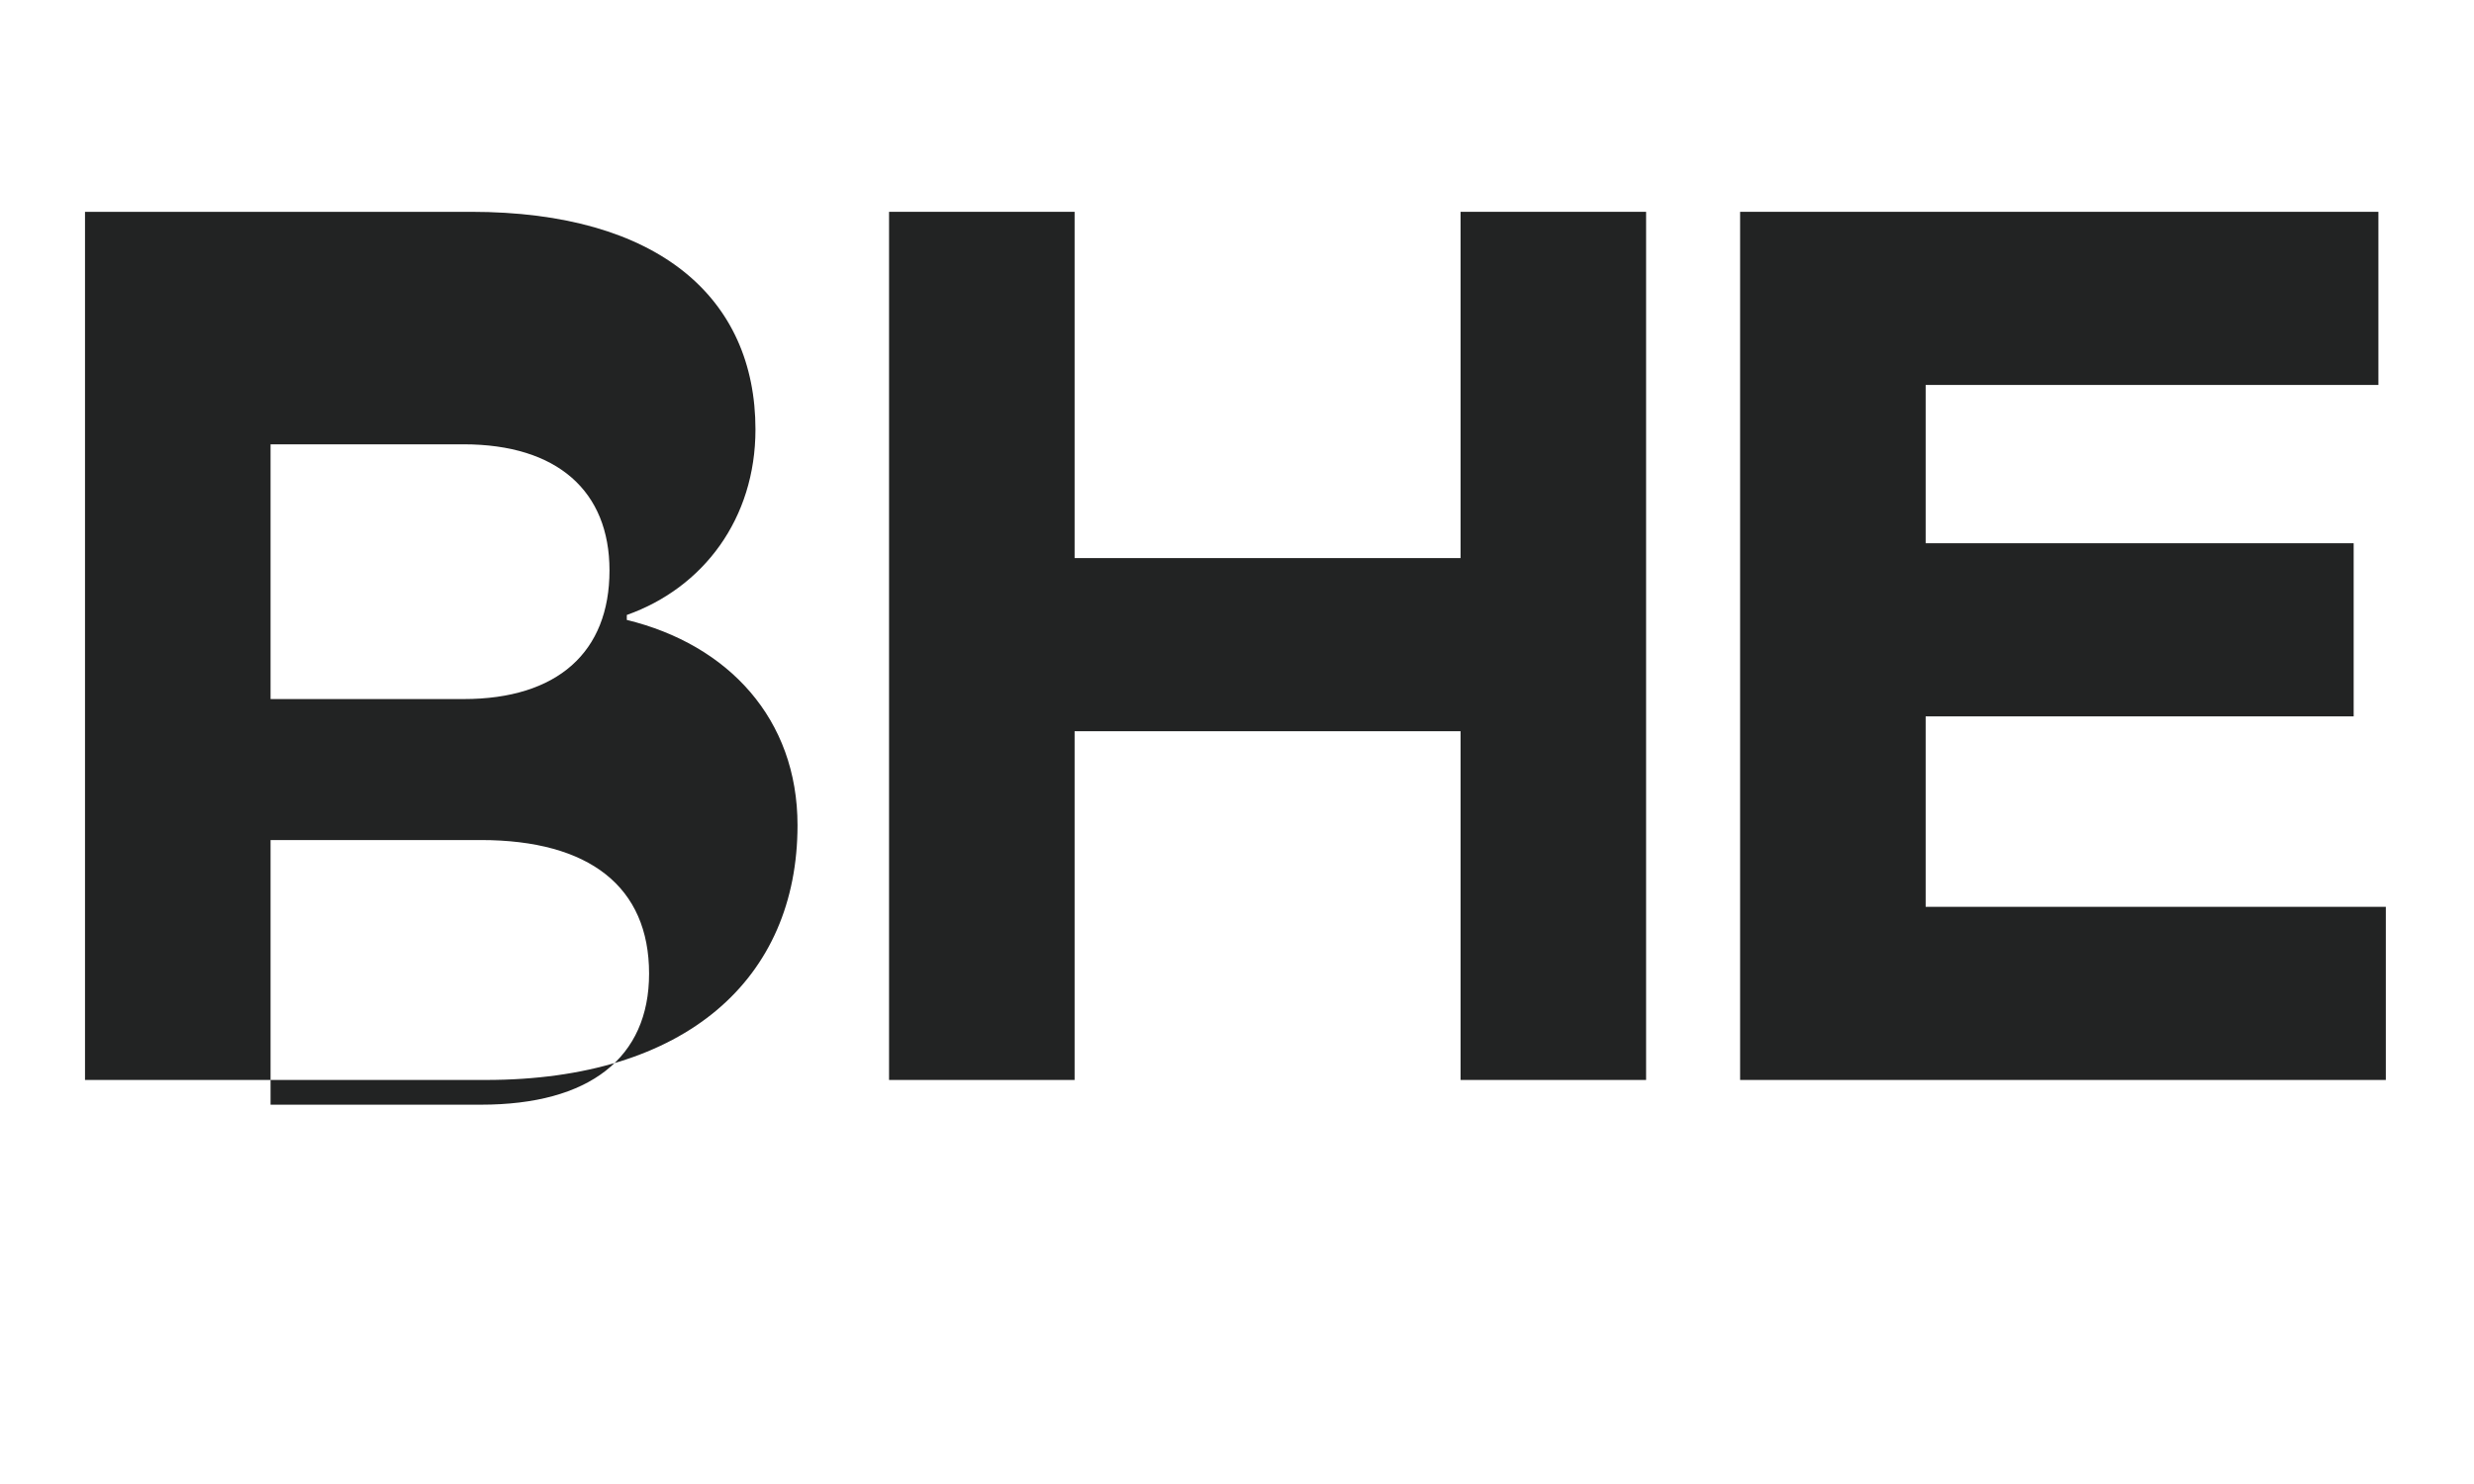 <svg xmlns="http://www.w3.org/2000/svg" viewBox="0 0 250 150">
    <g fill="#222323">
        <path d="M8.59 109.16h40.5c20.25 0 31.5-10.25 31.5-25.75 0-10.75-7-18.25-17.25-20.75v-0.5c7.75-2.75 13-9.75 13-18.75 0-13.25-9.75-22-28.75-22h-39v87.75zM46.84 44.91c9.5 0 14.75 4.75 14.75 12.75 0 8.25-5.25 13-14.75 13h-19.5v-25.75h19.5zM48.59 84.91c11 0 17 4.75 17 13.5 0 8.5-6 13.25-17 13.25h-21.25v-26.75h21.25z"/>
        <path d="M89.84 109.16h18.75v-35.25h39v35.25h18.75v-87.75h-18.75v35h-39v-35h-18.75v87.75z"/>
        <path d="M175.84 109.16h65.25v-17.5h-46.5v-19.25h43.25v-17.5h-43.25v-16h45.75v-17.5h-64.5v87.75z"/>
    </g>
</svg> 